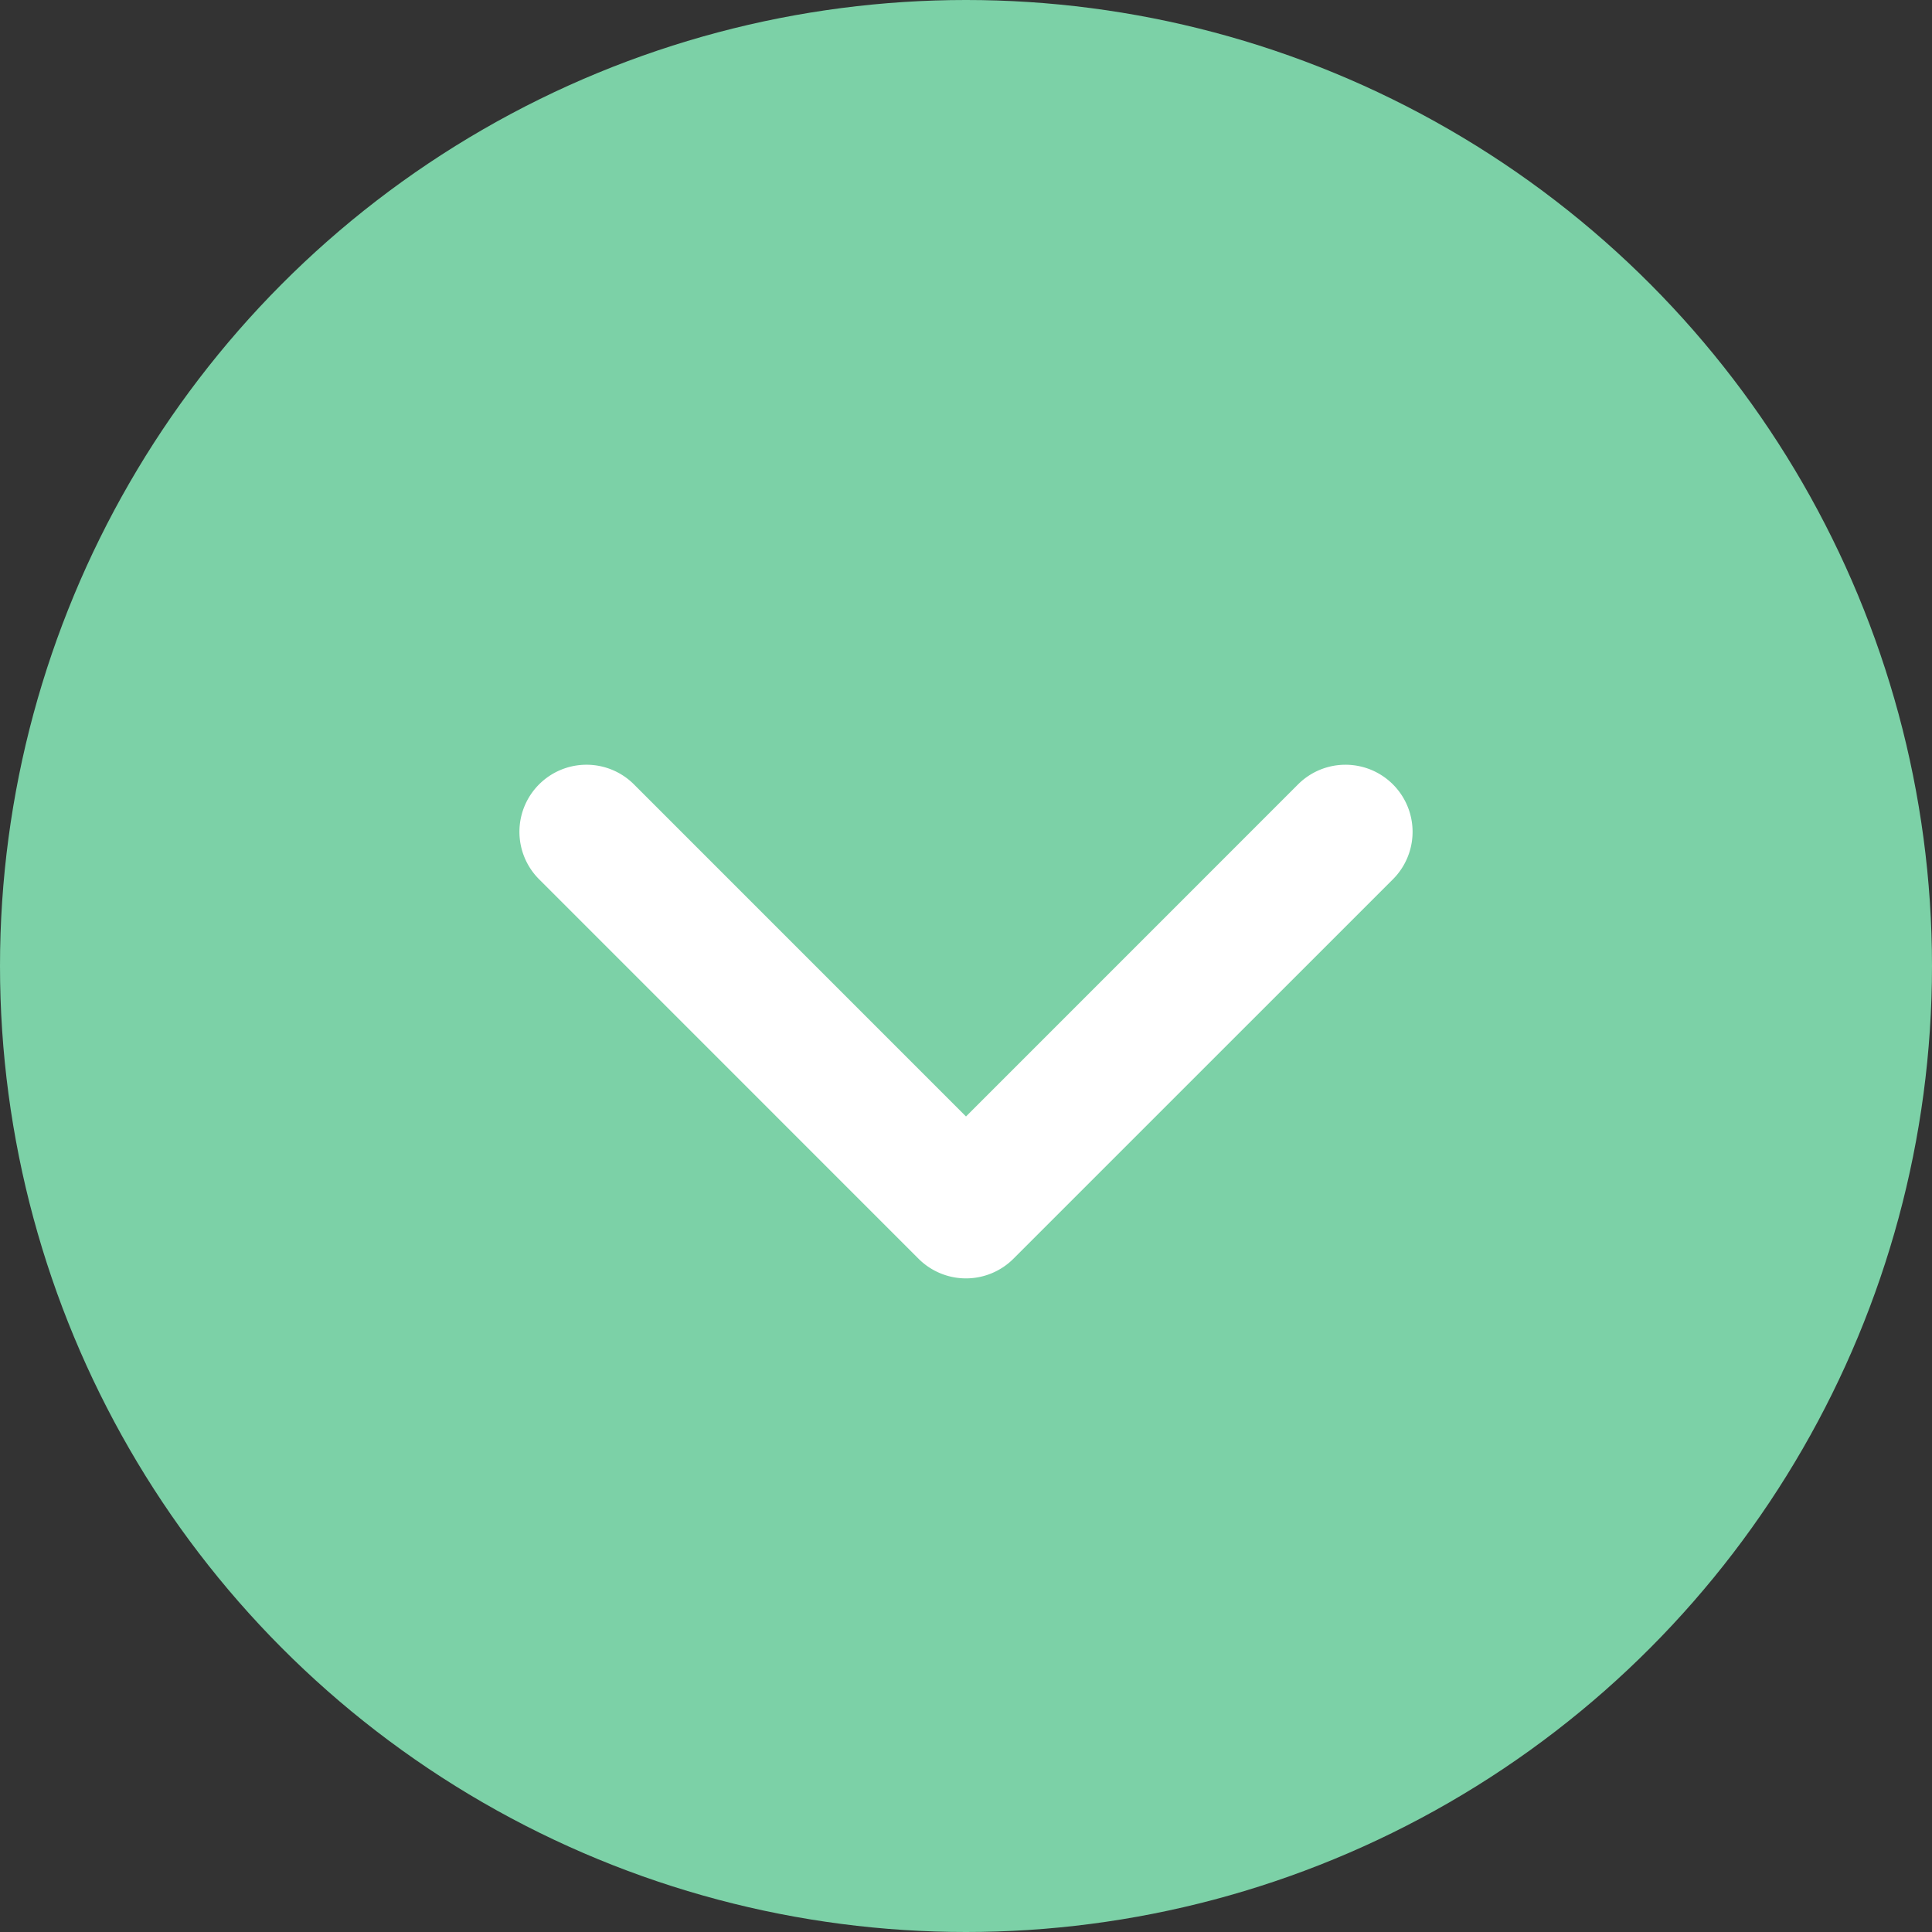 <svg width="45" height="45" fill="none" xmlns="http://www.w3.org/2000/svg"><rect width="100%" height="100%" fill="#333333" stroke="none"/><circle cx="22.5" cy="22.5" r="22.5" fill="#7CD1A7"/><path d="M12.556 18.27a1.562 1.562 0 012.21 0l7.734 7.735 7.734-7.735a1.562 1.562 0 012.21 2.21l-8.84 8.839a1.563 1.563 0 01-2.209 0l-8.839-8.84a1.562 1.562 0 010-2.209z" fill="#fff"/></svg>
